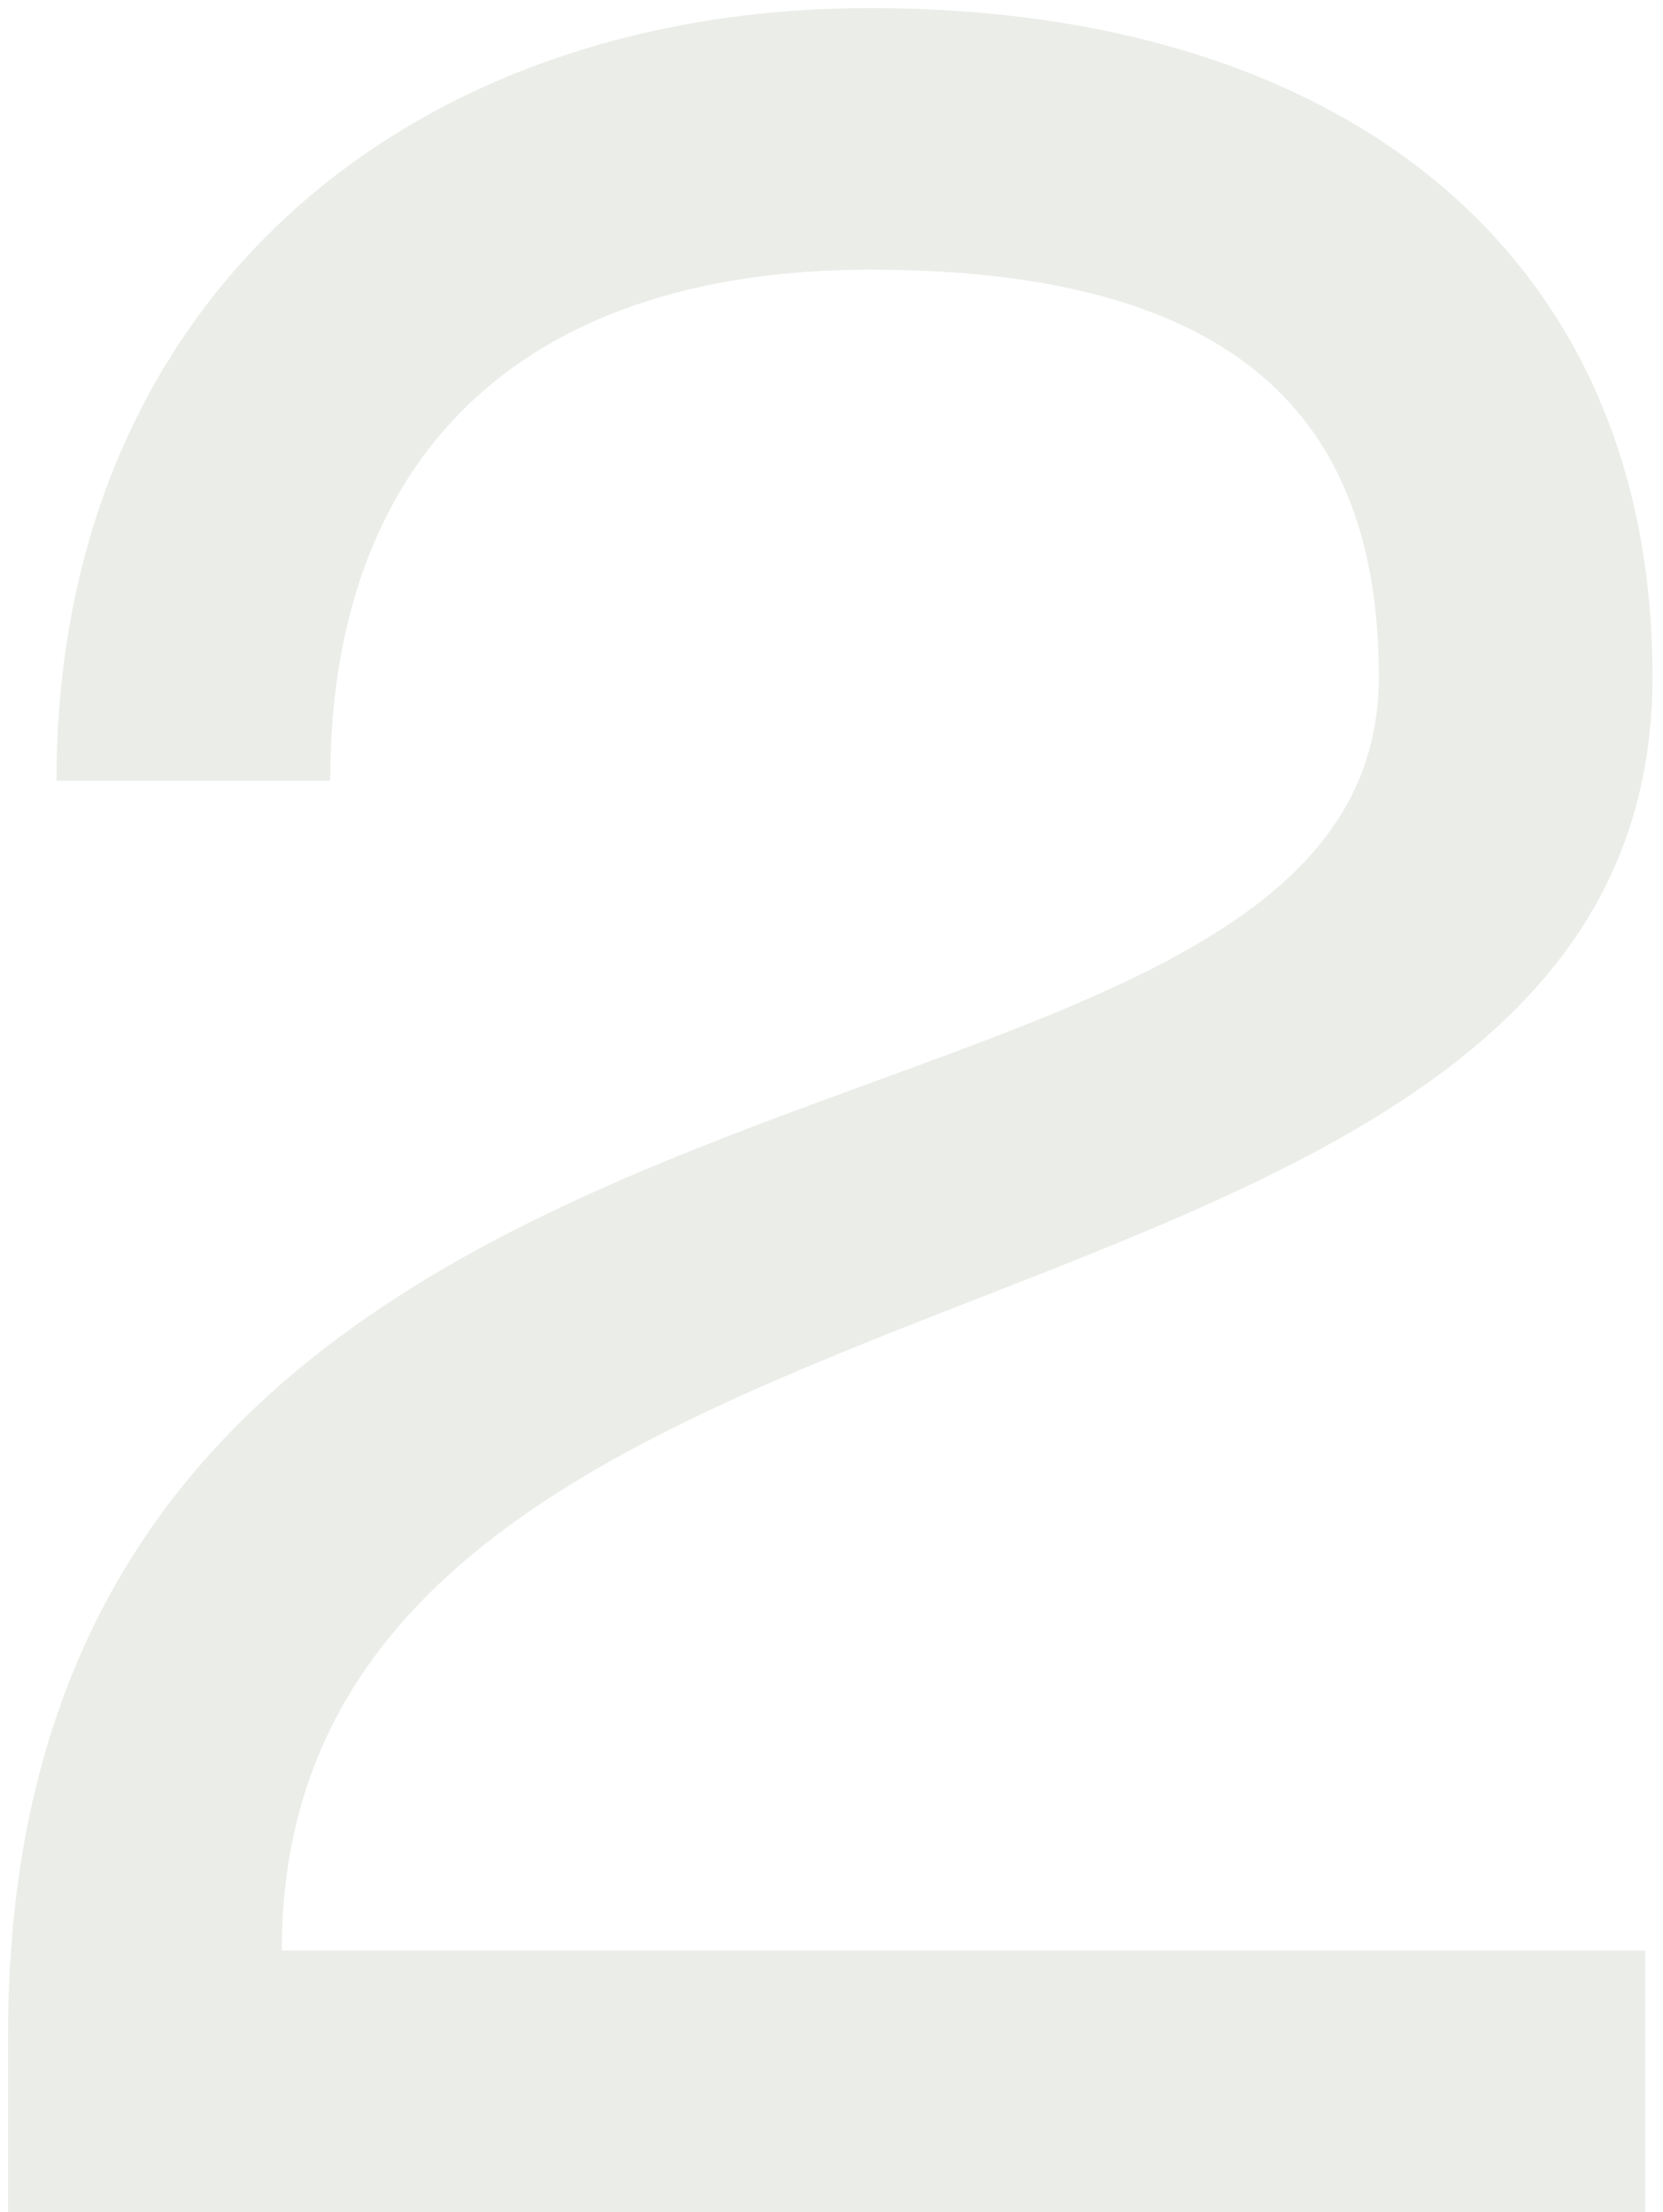 <svg width="103" height="137" viewBox="0 0 103 137" fill="none" xmlns="http://www.w3.org/2000/svg">
<path d="M3.5 48.35C3.5 18.65 25.1 0.5 53.9 0.5C83.15 0.5 102.35 15.65 102.35 41.9C102.35 86.75 17.45 74.15 17.45 120.8H101.9V137H0.5V126.05C0.5 58.85 85.4 75.05 85.4 41.9C85.4 25.7 76.4 16.7 53.9 16.7C31.85 16.7 20.45 28.7 20.45 48.35H3.5Z" fill="#7B856F" fill-opacity="0.15"/>
</svg>

